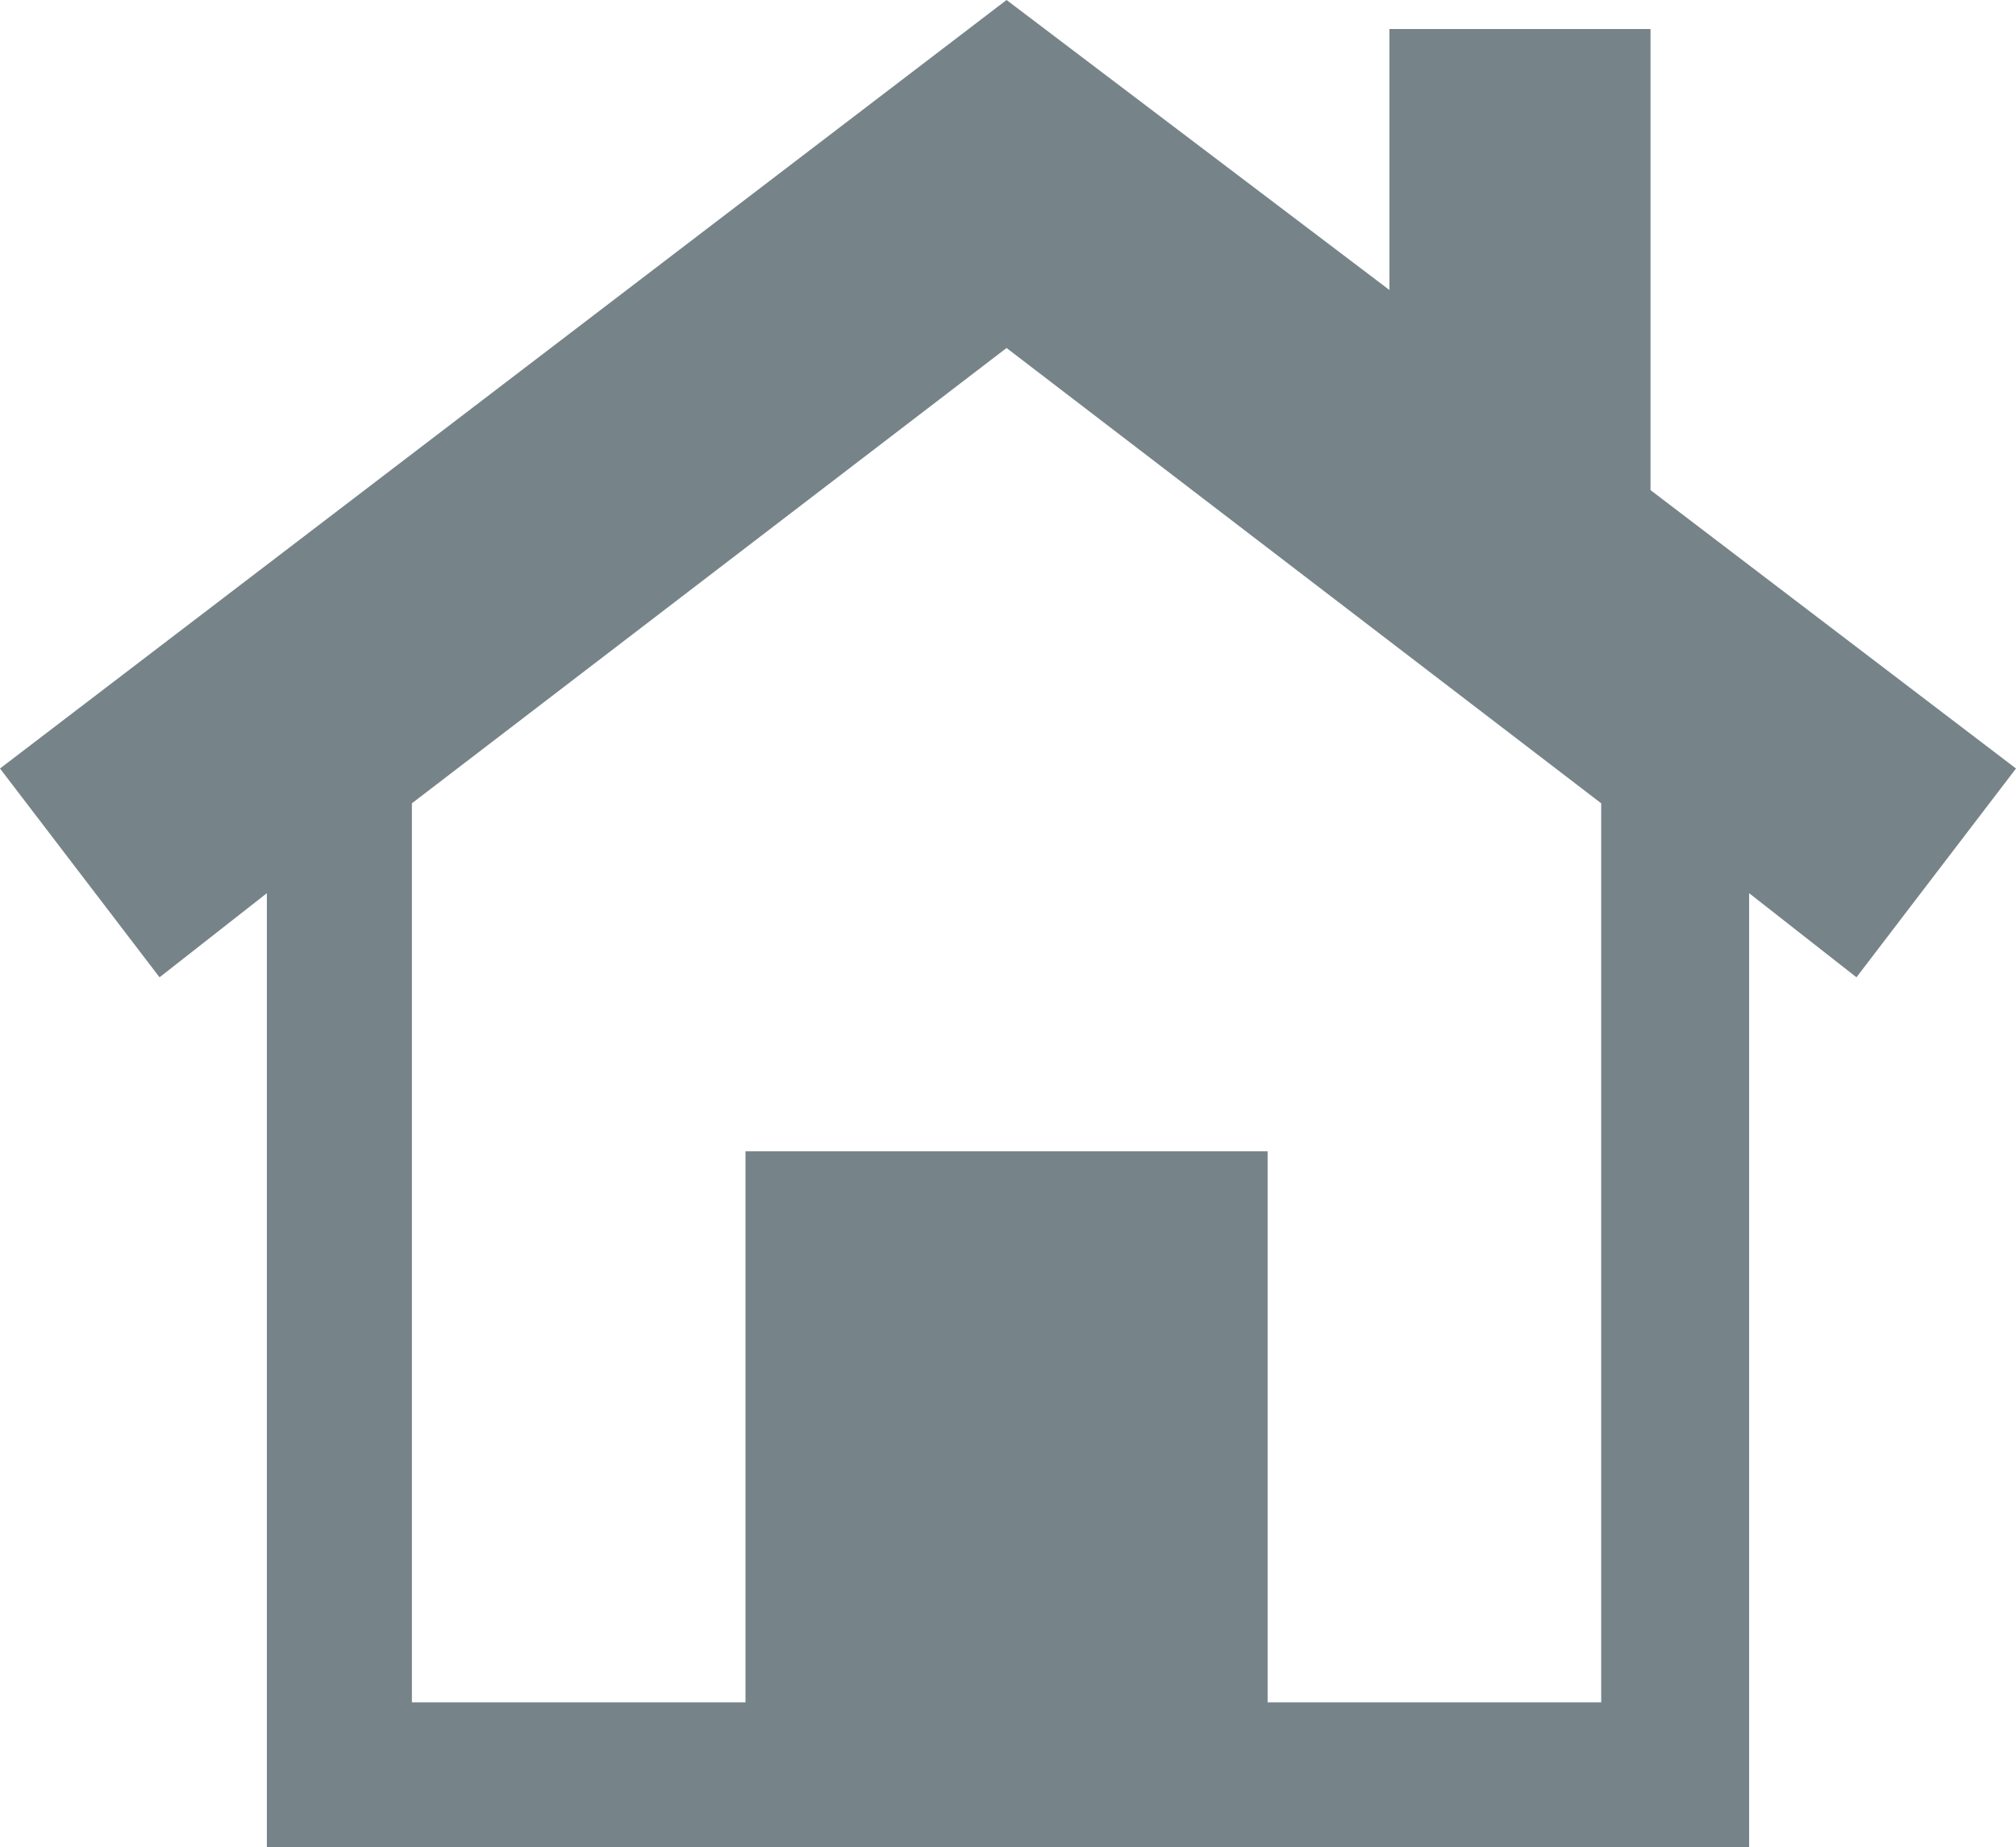 <?xml version="1.0" encoding="utf-8"?>
<!-- Generator: Adobe Illustrator 19.2.0, SVG Export Plug-In . SVG Version: 6.00 Build 0)  -->
<svg version="1.1" id="Layer_1" xmlns="http://www.w3.org/2000/svg" xmlns:xlink="http://www.w3.org/1999/xlink" x="0px" y="0px"
	 viewBox="0 0 69.5 63.7" style="enable-background:new 0 0 69.5 63.7;" xml:space="preserve">
<style type="text/css">
	.st0{fill:#76848A;}
</style>
<g id="Home">
	<path class="st0" d="M69.5,26.5l-12.6-9.6V1h-9v9L34.7,0L0,26.5l5.5,7.2l3.7-2.9v32.9h51.1V30.8l3.7,2.9L69.5,26.5z M55.3,58.7
		H43.7v-19h-18v19H14.2v-31L34.7,12l20.5,15.7V58.7z"/>
</g>
</svg>
